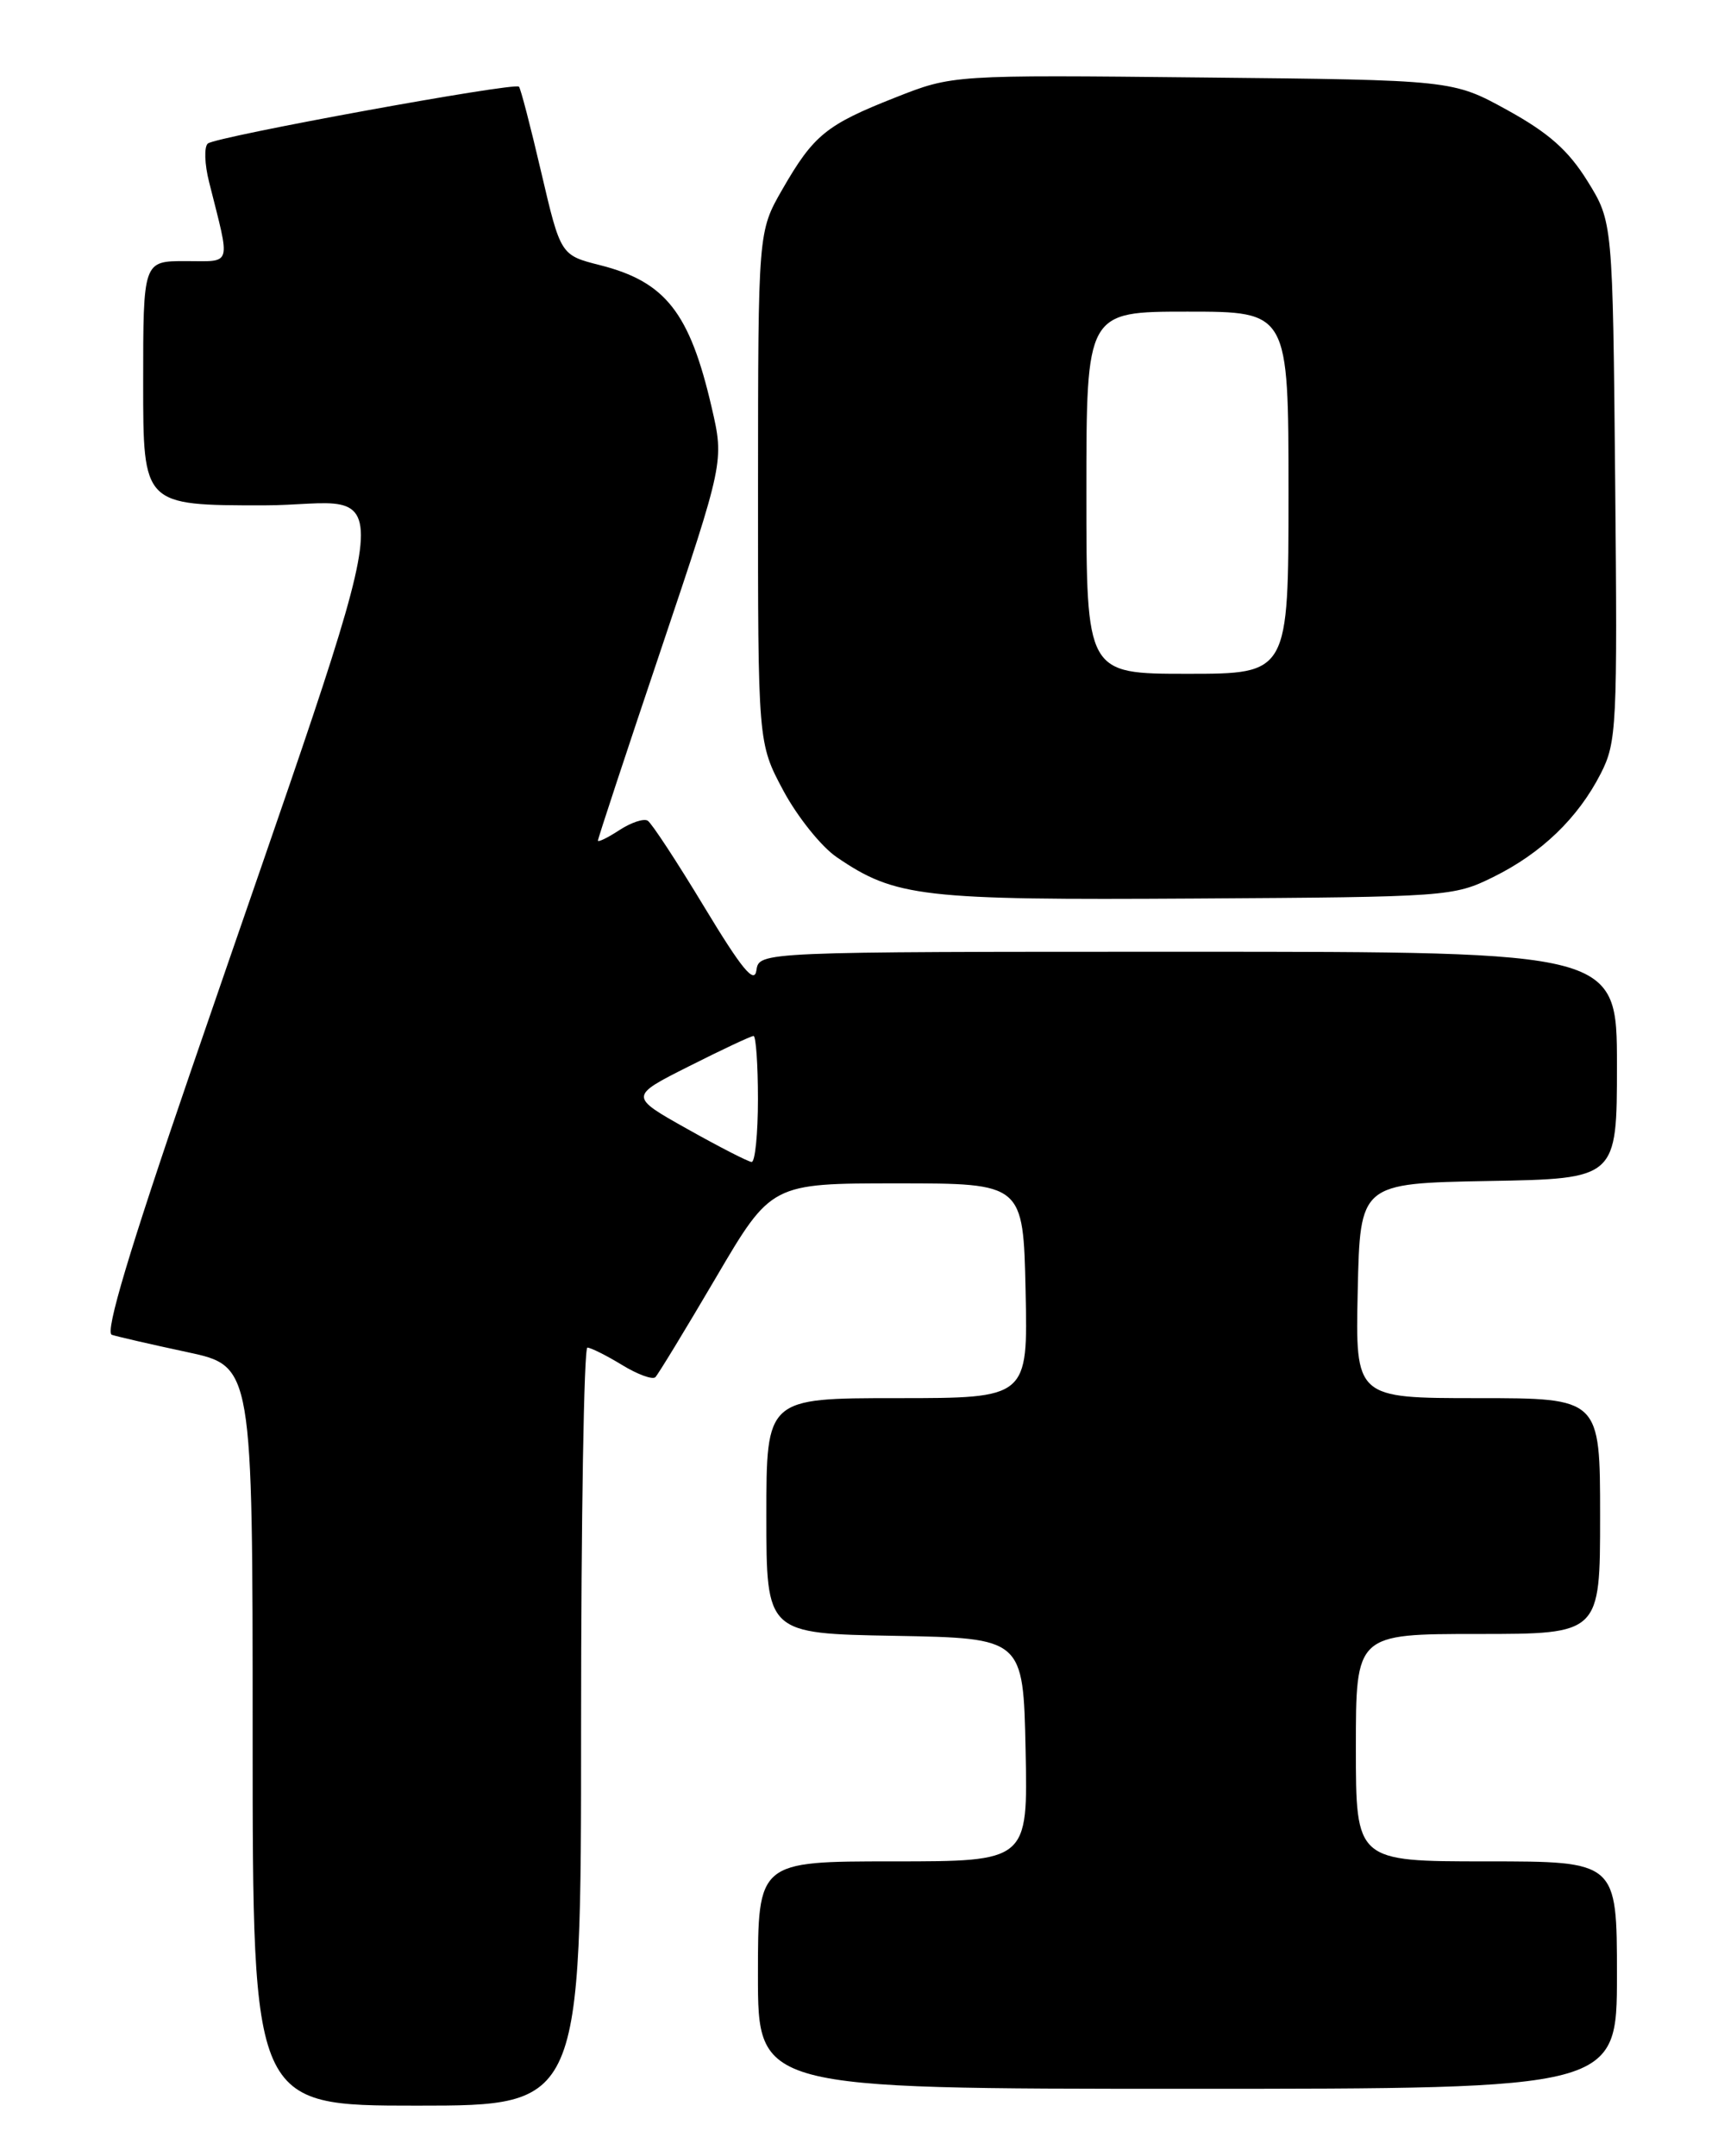 <?xml version="1.0" encoding="UTF-8" standalone="no"?>
<!DOCTYPE svg PUBLIC "-//W3C//DTD SVG 1.1//EN" "http://www.w3.org/Graphics/SVG/1.1/DTD/svg11.dtd" >
<svg xmlns="http://www.w3.org/2000/svg" xmlns:xlink="http://www.w3.org/1999/xlink" version="1.1" viewBox="0 0 204 256">
 <g >
 <path fill="currentColor"
d=" M 69.00 205.00 C 69.00 180.25 69.34 160.00 69.75 160.00 C 70.16 160.01 72.01 160.93 73.86 162.06 C 75.71 163.19 77.49 163.84 77.82 163.51 C 78.15 163.18 81.38 157.87 85.00 151.71 C 91.58 140.50 91.58 140.50 106.54 140.50 C 121.50 140.50 121.50 140.50 121.78 153.25 C 122.06 166.00 122.06 166.00 106.53 166.00 C 91.00 166.00 91.00 166.00 91.00 179.97 C 91.00 193.95 91.00 193.95 106.25 194.22 C 121.50 194.50 121.50 194.50 121.78 207.75 C 122.06 221.00 122.06 221.00 106.03 221.00 C 90.00 221.00 90.00 221.00 90.00 234.50 C 90.00 248.00 90.00 248.00 141.00 248.00 C 192.00 248.00 192.00 248.00 192.00 234.50 C 192.00 221.00 192.00 221.00 176.50 221.00 C 161.00 221.00 161.00 221.00 161.00 207.50 C 161.00 194.00 161.00 194.00 175.50 194.00 C 190.00 194.00 190.00 194.00 190.00 180.00 C 190.00 166.00 190.00 166.00 175.47 166.00 C 160.94 166.00 160.94 166.00 161.22 153.25 C 161.50 140.50 161.50 140.50 176.75 140.22 C 192.00 139.95 192.00 139.95 192.00 126.47 C 192.00 113.00 192.00 113.00 141.07 113.00 C 90.14 113.00 90.14 113.00 89.82 115.20 C 89.58 116.88 88.11 115.10 83.63 107.69 C 80.40 102.34 77.38 97.73 76.91 97.44 C 76.44 97.15 74.92 97.66 73.53 98.57 C 72.14 99.48 71.00 100.03 71.00 99.80 C 71.00 99.56 74.37 89.33 78.50 77.07 C 85.99 54.79 85.99 54.79 84.50 48.35 C 81.90 37.12 79.03 33.46 71.28 31.49 C 66.57 30.30 66.57 30.30 64.27 20.47 C 63.01 15.06 61.82 10.48 61.62 10.29 C 61.08 9.75 25.62 16.23 24.68 17.04 C 24.22 17.43 24.29 19.49 24.83 21.62 C 27.39 31.83 27.64 31.00 22.02 31.00 C 17.00 31.00 17.00 31.00 17.00 45.50 C 17.00 60.00 17.00 60.00 31.30 60.00 C 47.46 60.00 48.50 51.88 22.62 127.29 C 15.35 148.47 12.44 158.21 13.28 158.48 C 13.95 158.70 17.99 159.63 22.25 160.54 C 30.00 162.20 30.00 162.20 30.00 206.10 C 30.00 250.00 30.00 250.00 49.50 250.00 C 69.00 250.00 69.00 250.00 69.00 205.00 Z  M 177.27 104.15 C 183.03 101.32 187.38 97.13 190.08 91.84 C 191.97 88.13 192.07 86.27 191.79 57.13 C 191.50 26.34 191.50 26.34 188.50 21.50 C 186.23 17.85 183.91 15.79 179.00 13.08 C 172.50 9.50 172.50 9.50 142.81 9.20 C 113.11 8.89 113.11 8.89 106.31 11.58 C 98.11 14.81 96.61 16.03 92.89 22.50 C 90.02 27.50 90.02 27.50 90.01 57.86 C 90.00 88.22 90.00 88.22 93.01 93.86 C 94.67 96.96 97.52 100.52 99.35 101.77 C 106.33 106.53 109.40 106.88 142.00 106.68 C 171.81 106.50 172.61 106.45 177.27 104.15 Z  M 81.61 134.04 C 74.71 130.17 74.71 130.17 81.83 126.59 C 85.75 124.61 89.19 123.00 89.48 123.00 C 89.76 123.00 90.00 126.38 90.00 130.50 C 90.00 134.62 89.66 137.98 89.25 137.96 C 88.84 137.93 85.40 136.17 81.61 134.04 Z  M 129.00 58.50 C 129.00 37.00 129.00 37.00 141.00 37.00 C 153.00 37.00 153.00 37.00 153.00 58.50 C 153.00 80.00 153.00 80.00 141.00 80.00 C 129.00 80.00 129.00 80.00 129.00 58.50 Z "/>
</g>
</svg>